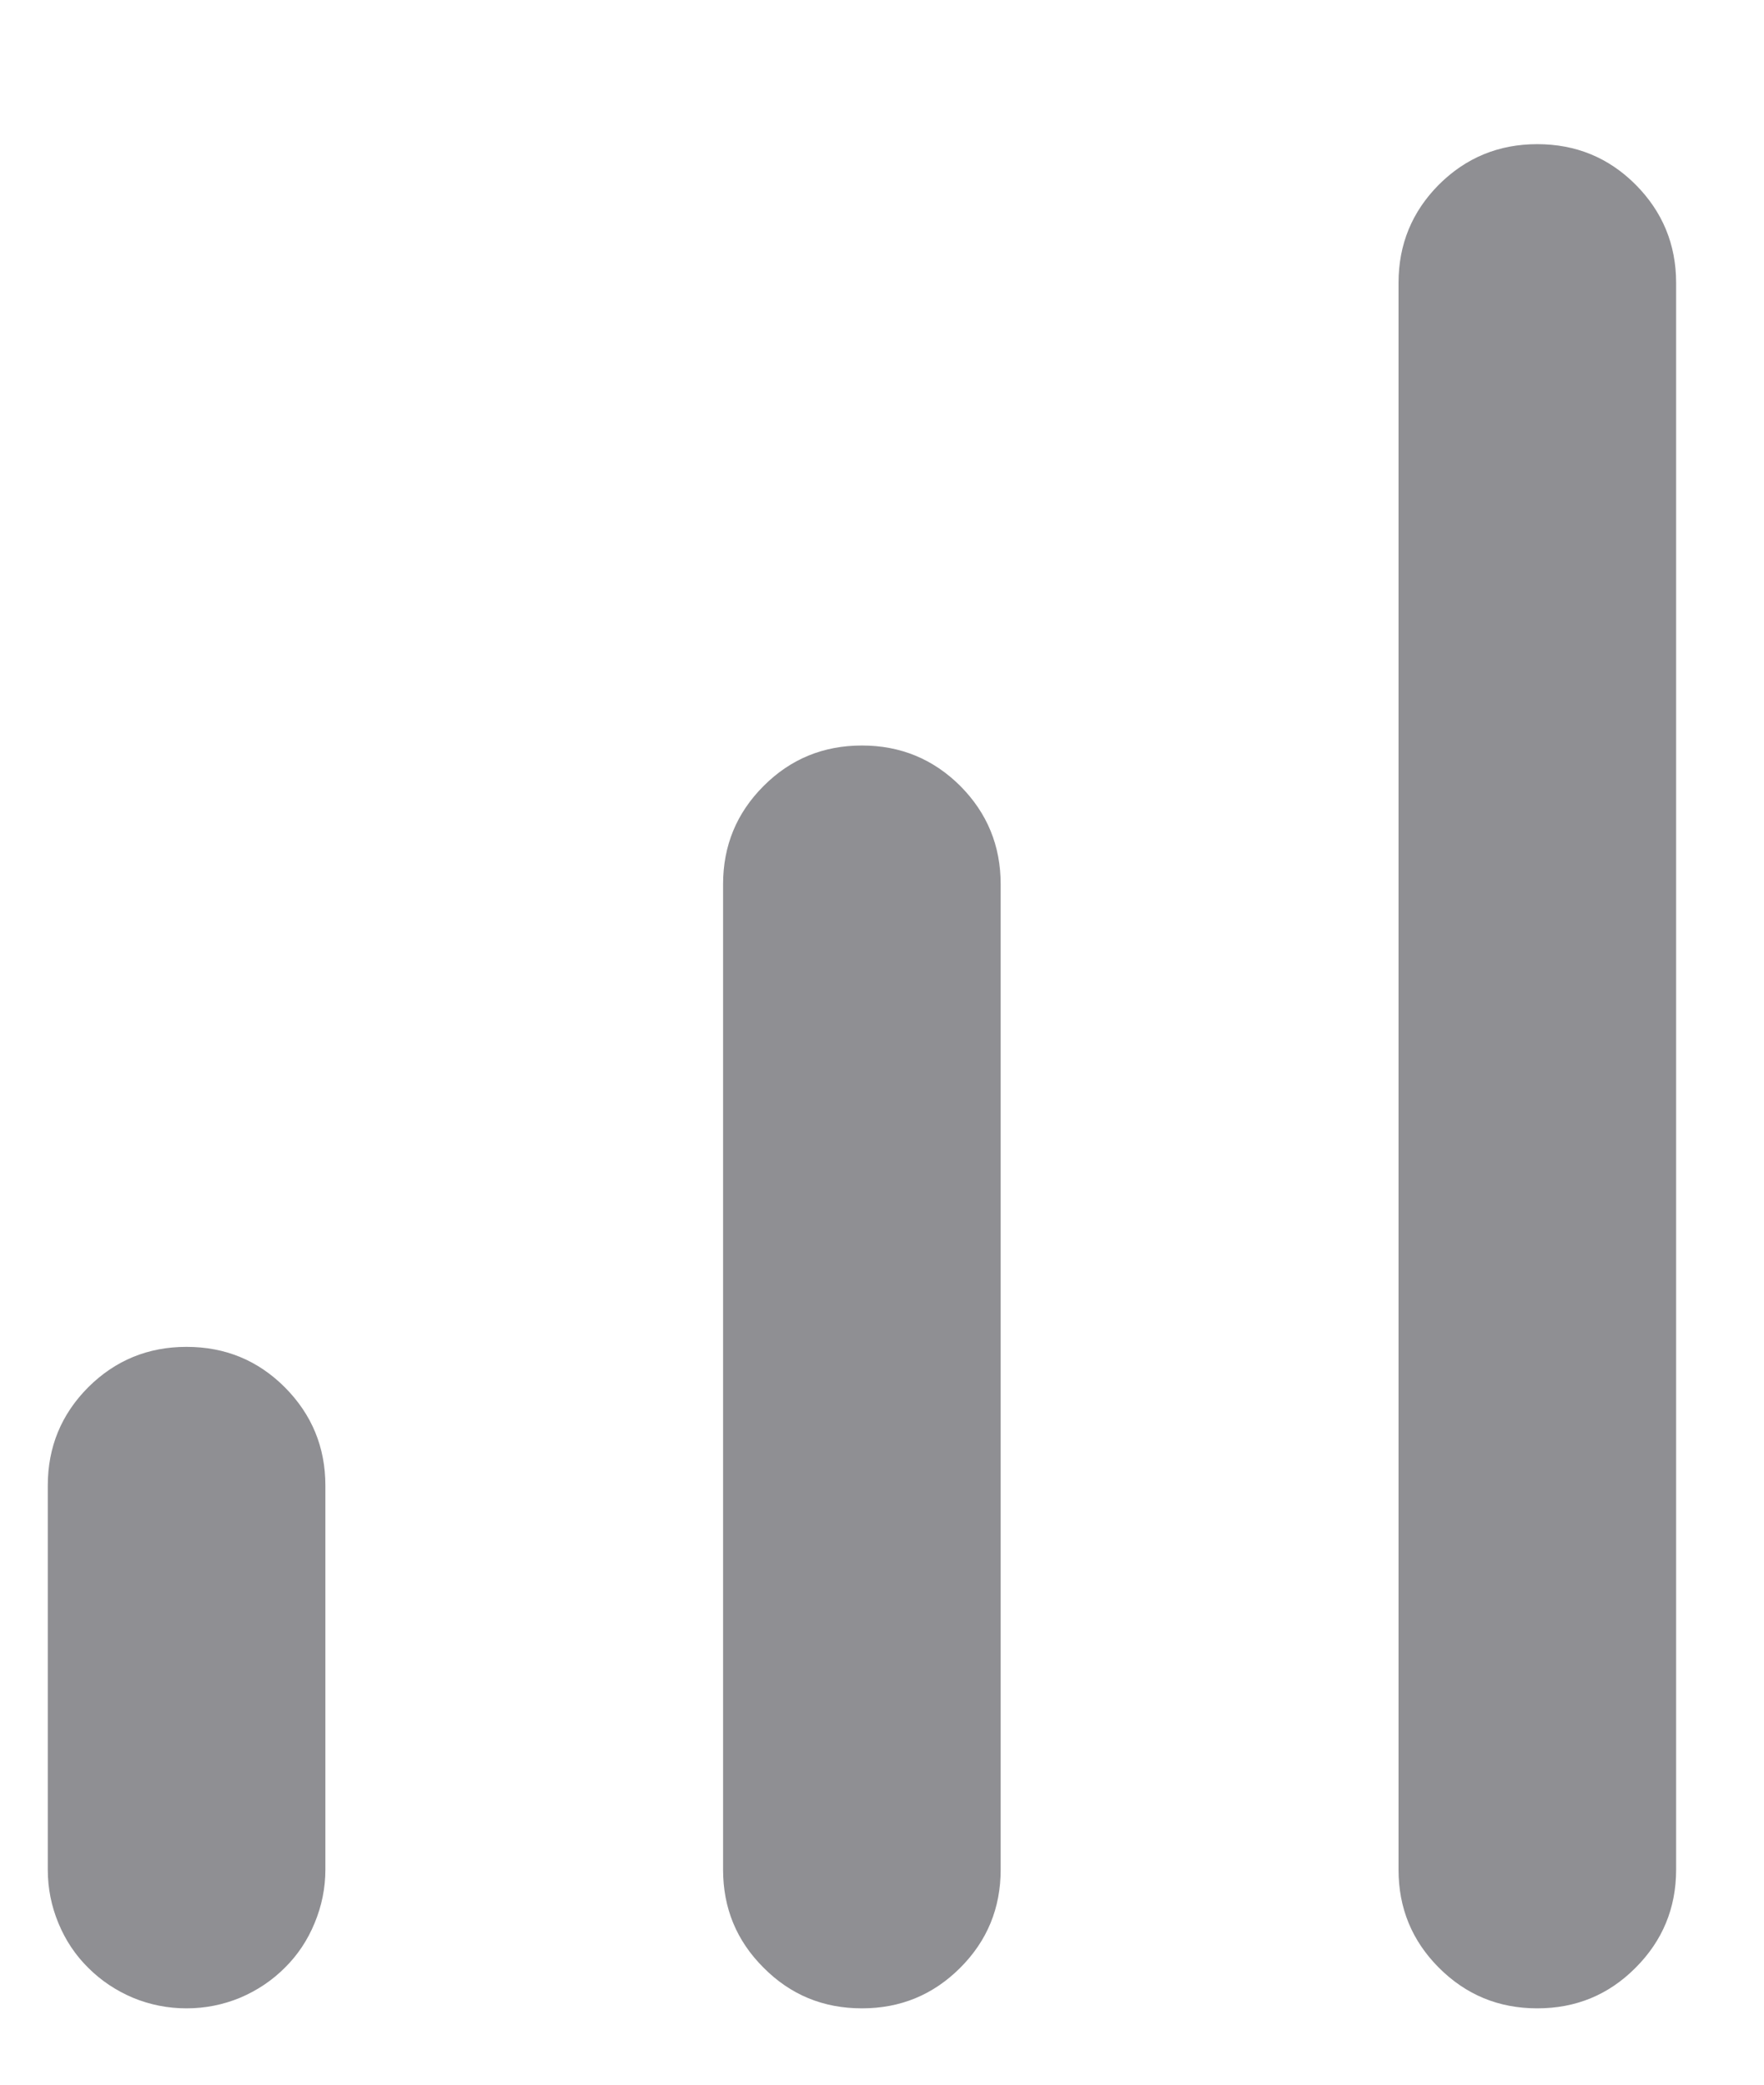 <svg width="11" height="13" viewBox="0 0 11 13" fill="none" xmlns="http://www.w3.org/2000/svg">
<path d="M9.586 12.524C9.346 12.524 9.142 12.44 8.973 12.271C8.805 12.103 8.721 11.899 8.721 11.659V1.764C8.721 1.524 8.805 1.32 8.973 1.151C9.142 0.983 9.346 0.899 9.586 0.899C9.827 0.899 10.031 0.983 10.199 1.151C10.367 1.32 10.452 1.524 10.452 1.764V11.659C10.452 11.899 10.367 12.103 10.199 12.271C10.031 12.44 9.827 12.524 9.586 12.524ZM1.163 12.524C1.047 12.524 0.936 12.502 0.829 12.458C0.723 12.413 0.63 12.351 0.55 12.271C0.47 12.192 0.408 12.099 0.364 11.992C0.32 11.886 0.298 11.775 0.298 11.659V9.264C0.298 9.024 0.382 8.82 0.55 8.651C0.719 8.483 0.923 8.399 1.163 8.399C1.404 8.399 1.608 8.483 1.776 8.651C1.944 8.82 2.029 9.024 2.029 9.264V11.659C2.029 11.775 2.006 11.886 1.962 11.992C1.918 12.099 1.856 12.192 1.776 12.271C1.696 12.351 1.603 12.413 1.497 12.458C1.39 12.502 1.279 12.524 1.163 12.524ZM5.375 12.524C5.134 12.524 4.93 12.44 4.762 12.271C4.593 12.103 4.509 11.899 4.509 11.659V5.514C4.509 5.274 4.593 5.07 4.762 4.901C4.93 4.733 5.134 4.649 5.375 4.649C5.615 4.649 5.819 4.733 5.988 4.901C6.156 5.07 6.24 5.274 6.24 5.514V11.659C6.24 11.899 6.156 12.103 5.988 12.271C5.819 12.44 5.615 12.524 5.375 12.524Z" fill="#8F8F93"/>
</svg>
